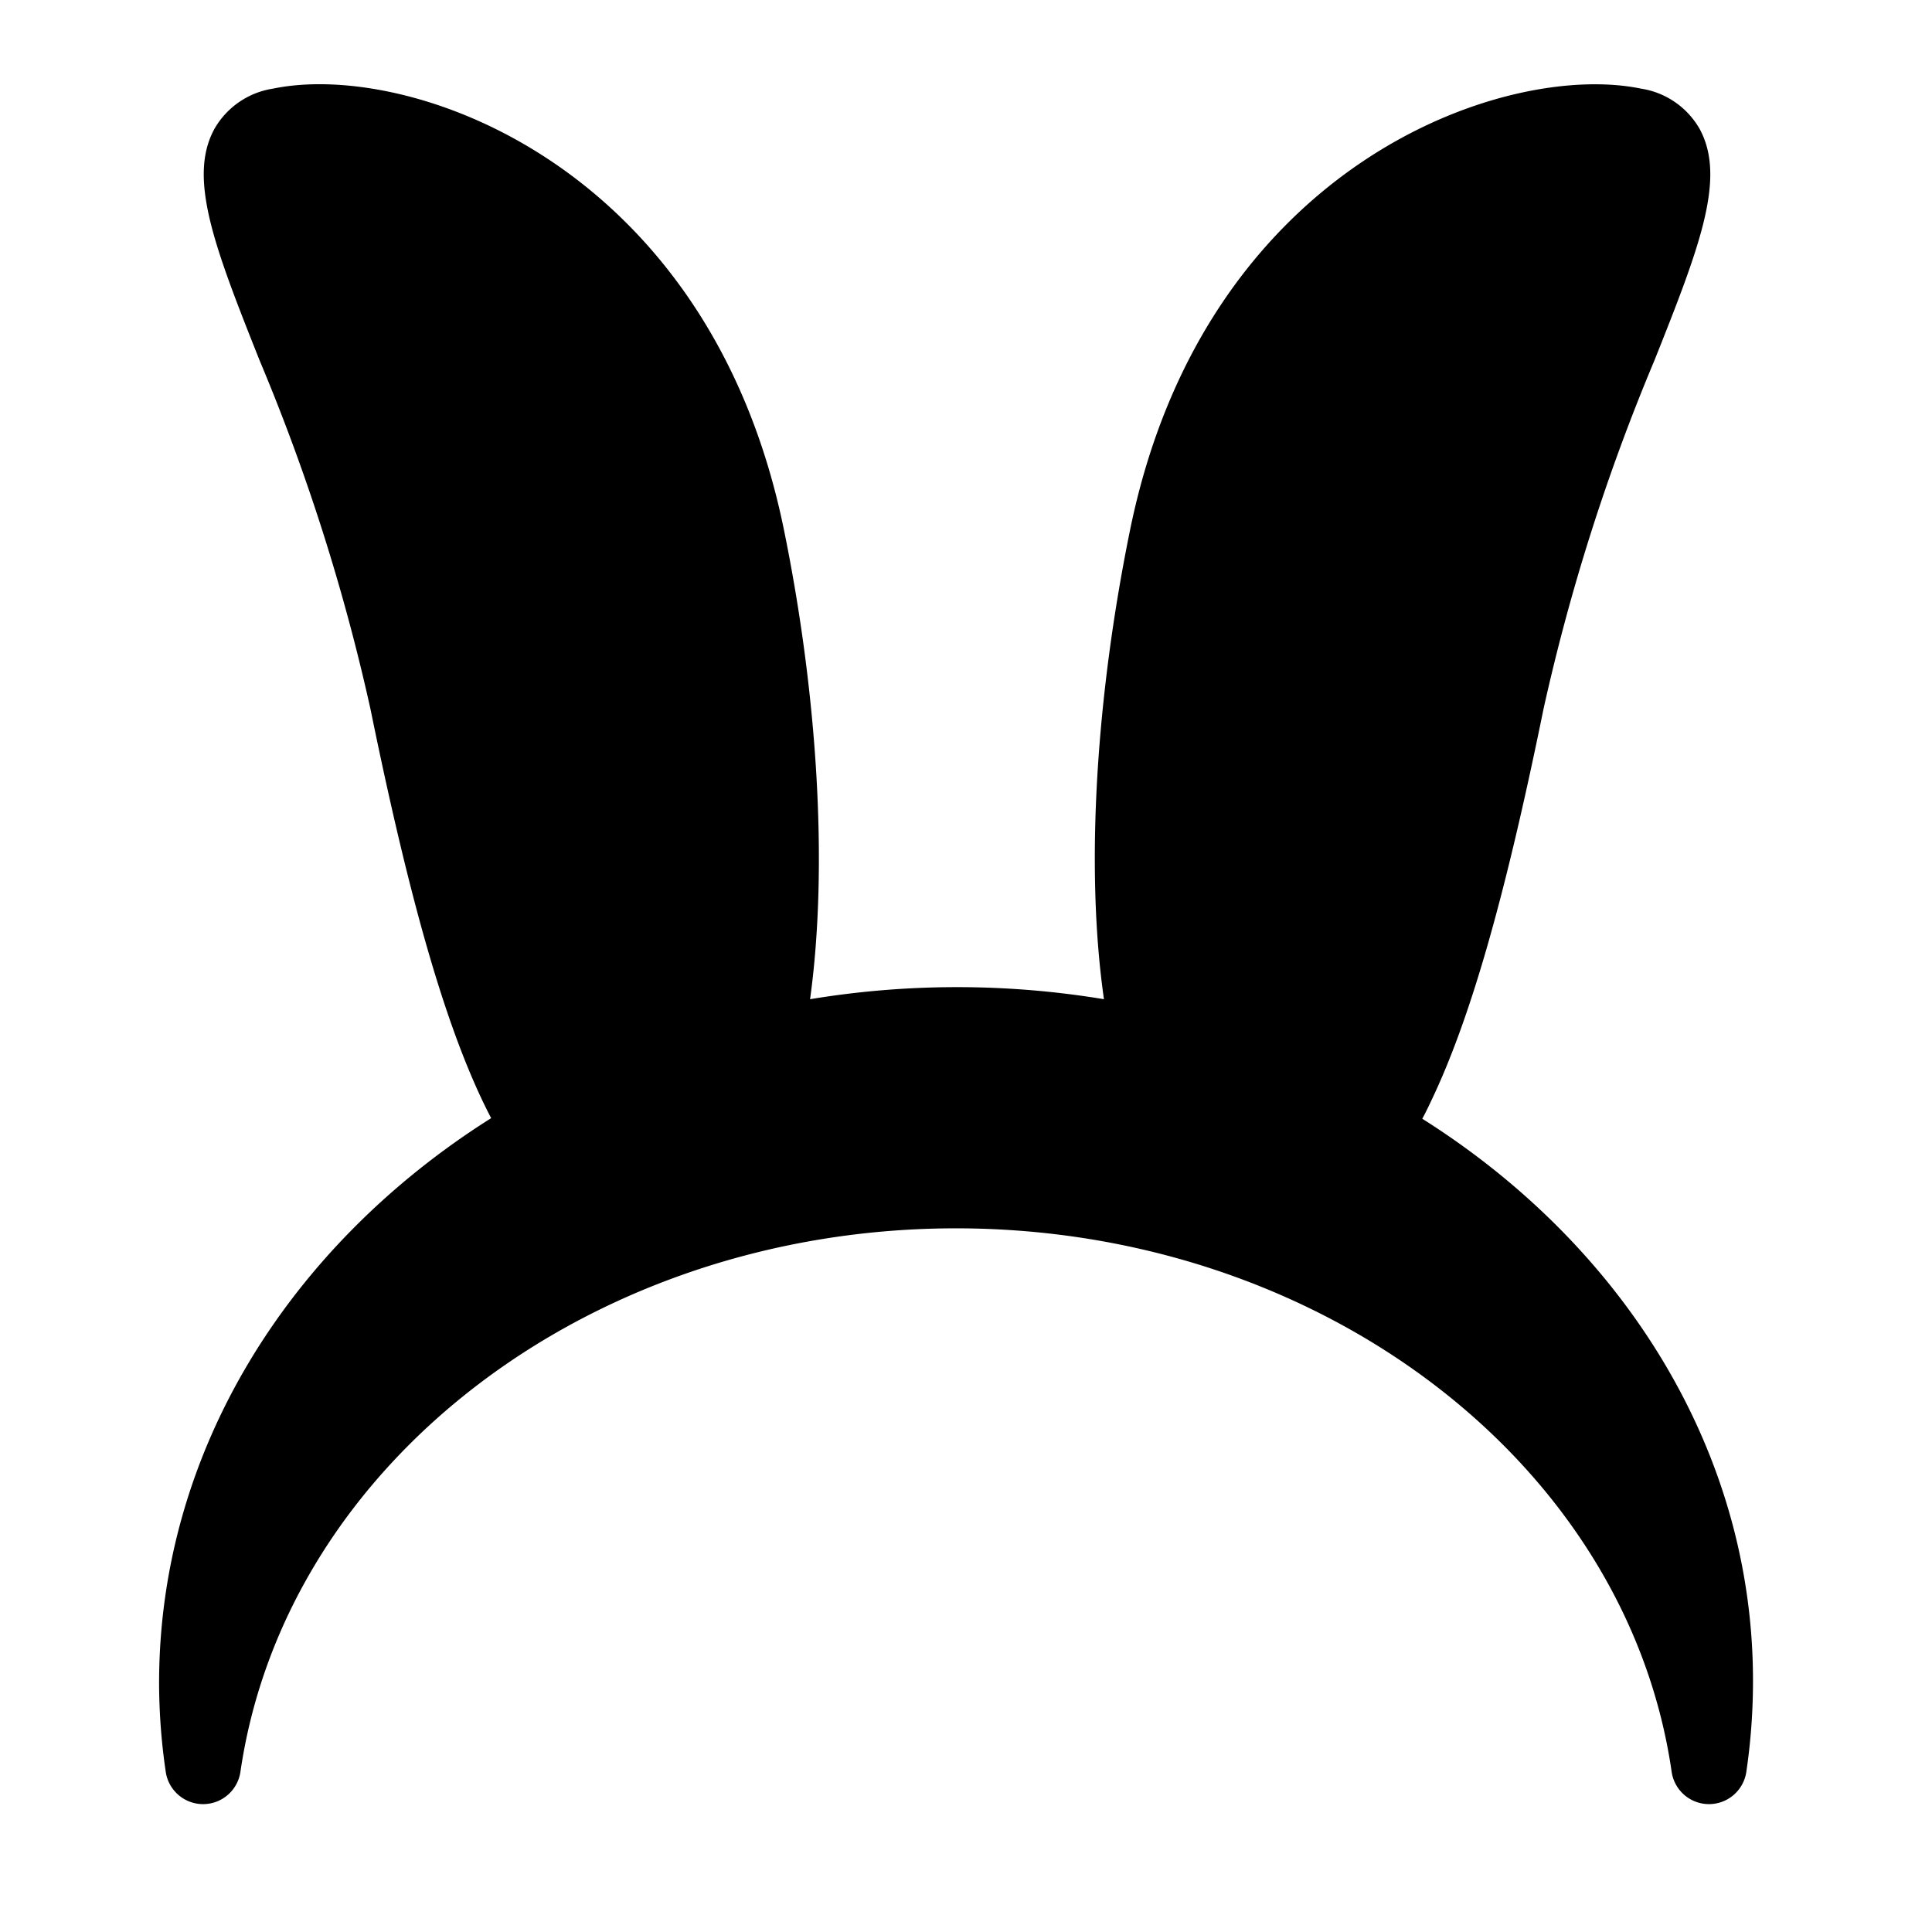 <svg id="レイヤー_1" data-name="レイヤー 1" xmlns="http://www.w3.org/2000/svg" viewBox="0 0 128 128"><title>stamp</title><path d="M94.23,74.12q.28-.52.54-1.08c2.61-5.42,4.92-13.45,7.49-26.06a134.93,134.93,0,0,1,7.35-23.1c3-7.53,4.76-12.08,3-15.33a5.42,5.42,0,0,0-3.9-2.68c-9-1.85-28.89,5-33.84,29.24-2.2,10.78-3,22.22-1.73,31.09a59.65,59.65,0,0,0-19.47,0c1.22-8.87.47-20.31-1.73-31.09C47,10.88,27.14,4,18.1,5.87a5.42,5.42,0,0,0-3.9,2.68c-1.76,3.24,0,7.79,3,15.33A134.93,134.93,0,0,1,24.55,47C27.12,59.59,29.43,67.62,32,73q.27.56.54,1.08c-13.3,8.39-22,22-22,37.44a40.92,40.92,0,0,0,.44,5.86,2.5,2.5,0,0,0,4.95,0c3-20.54,23.36-36,47.41-36s44.44,15.49,47.41,36a2.5,2.5,0,0,0,4.95,0,41,41,0,0,0,.44-5.86C116.21,96.16,107.53,82.51,94.23,74.12Z"/></svg>